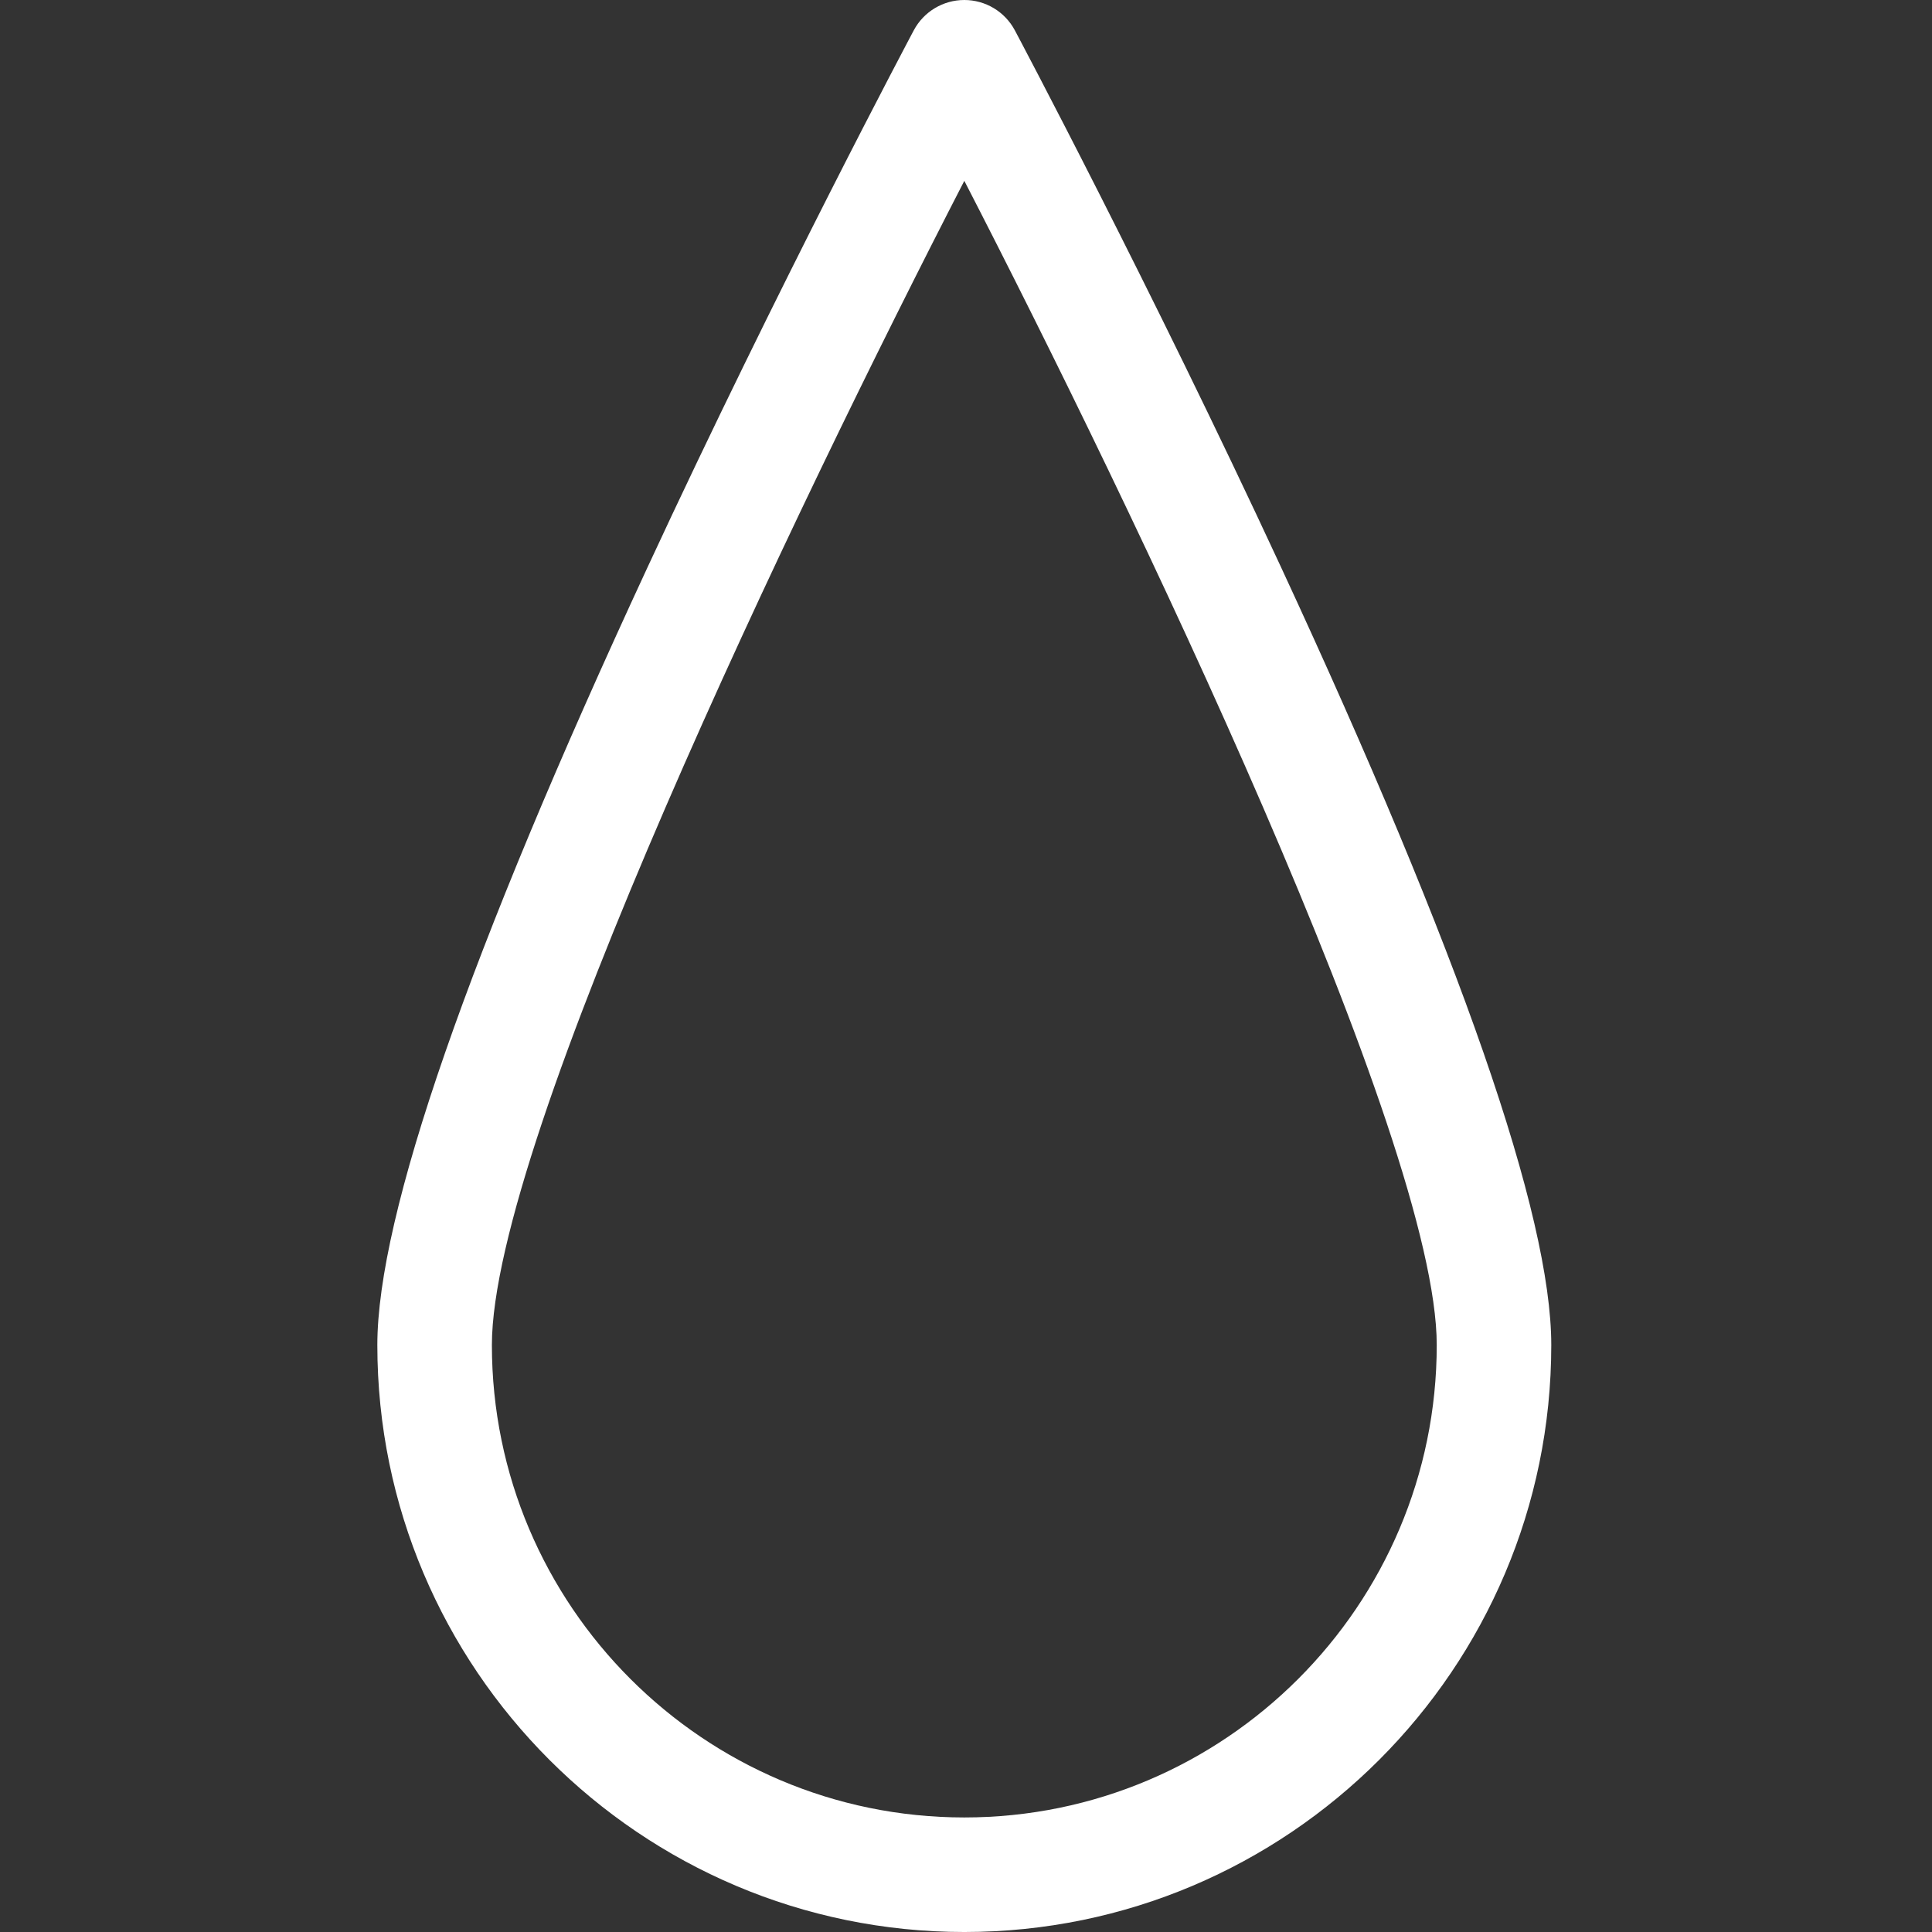 <?xml version="1.0"?>
<svg xmlns="http://www.w3.org/2000/svg" height="512px" viewBox="-100 0 512 512" width="512px"><rect x="-100" y="0" width="512" height="512" fill="#333333" stroke="none"/><g><path d="m239.508 150.352c-34.863-75.133-70.203-141.641-70.559-142.305-2.633-4.953-7.785-8.047-13.395-8.047-5.613 0-10.766 3.094-13.398 8.047-.355.664-35.695 67.172-70.559 142.305-47.508 102.379-71.598 171.723-71.598 206.094 0 85.773 69.781 155.555 155.555 155.555 85.77 0 155.551-69.781 155.551-155.555 0-34.371-24.09-103.715-71.598-206.094zm-83.953 331.293c-69.035 0-125.199-56.164-125.199-125.199 0-54.367 80.855-222.484 125.199-308.523 44.34 86.031 125.195 254.145 125.195 308.523 0 69.035-56.164 125.199-125.195 125.199zm0 0" data-original="#000000" class="active-path" data-old_color="#000000" fill="#FFFFFF"/></g> </svg>
